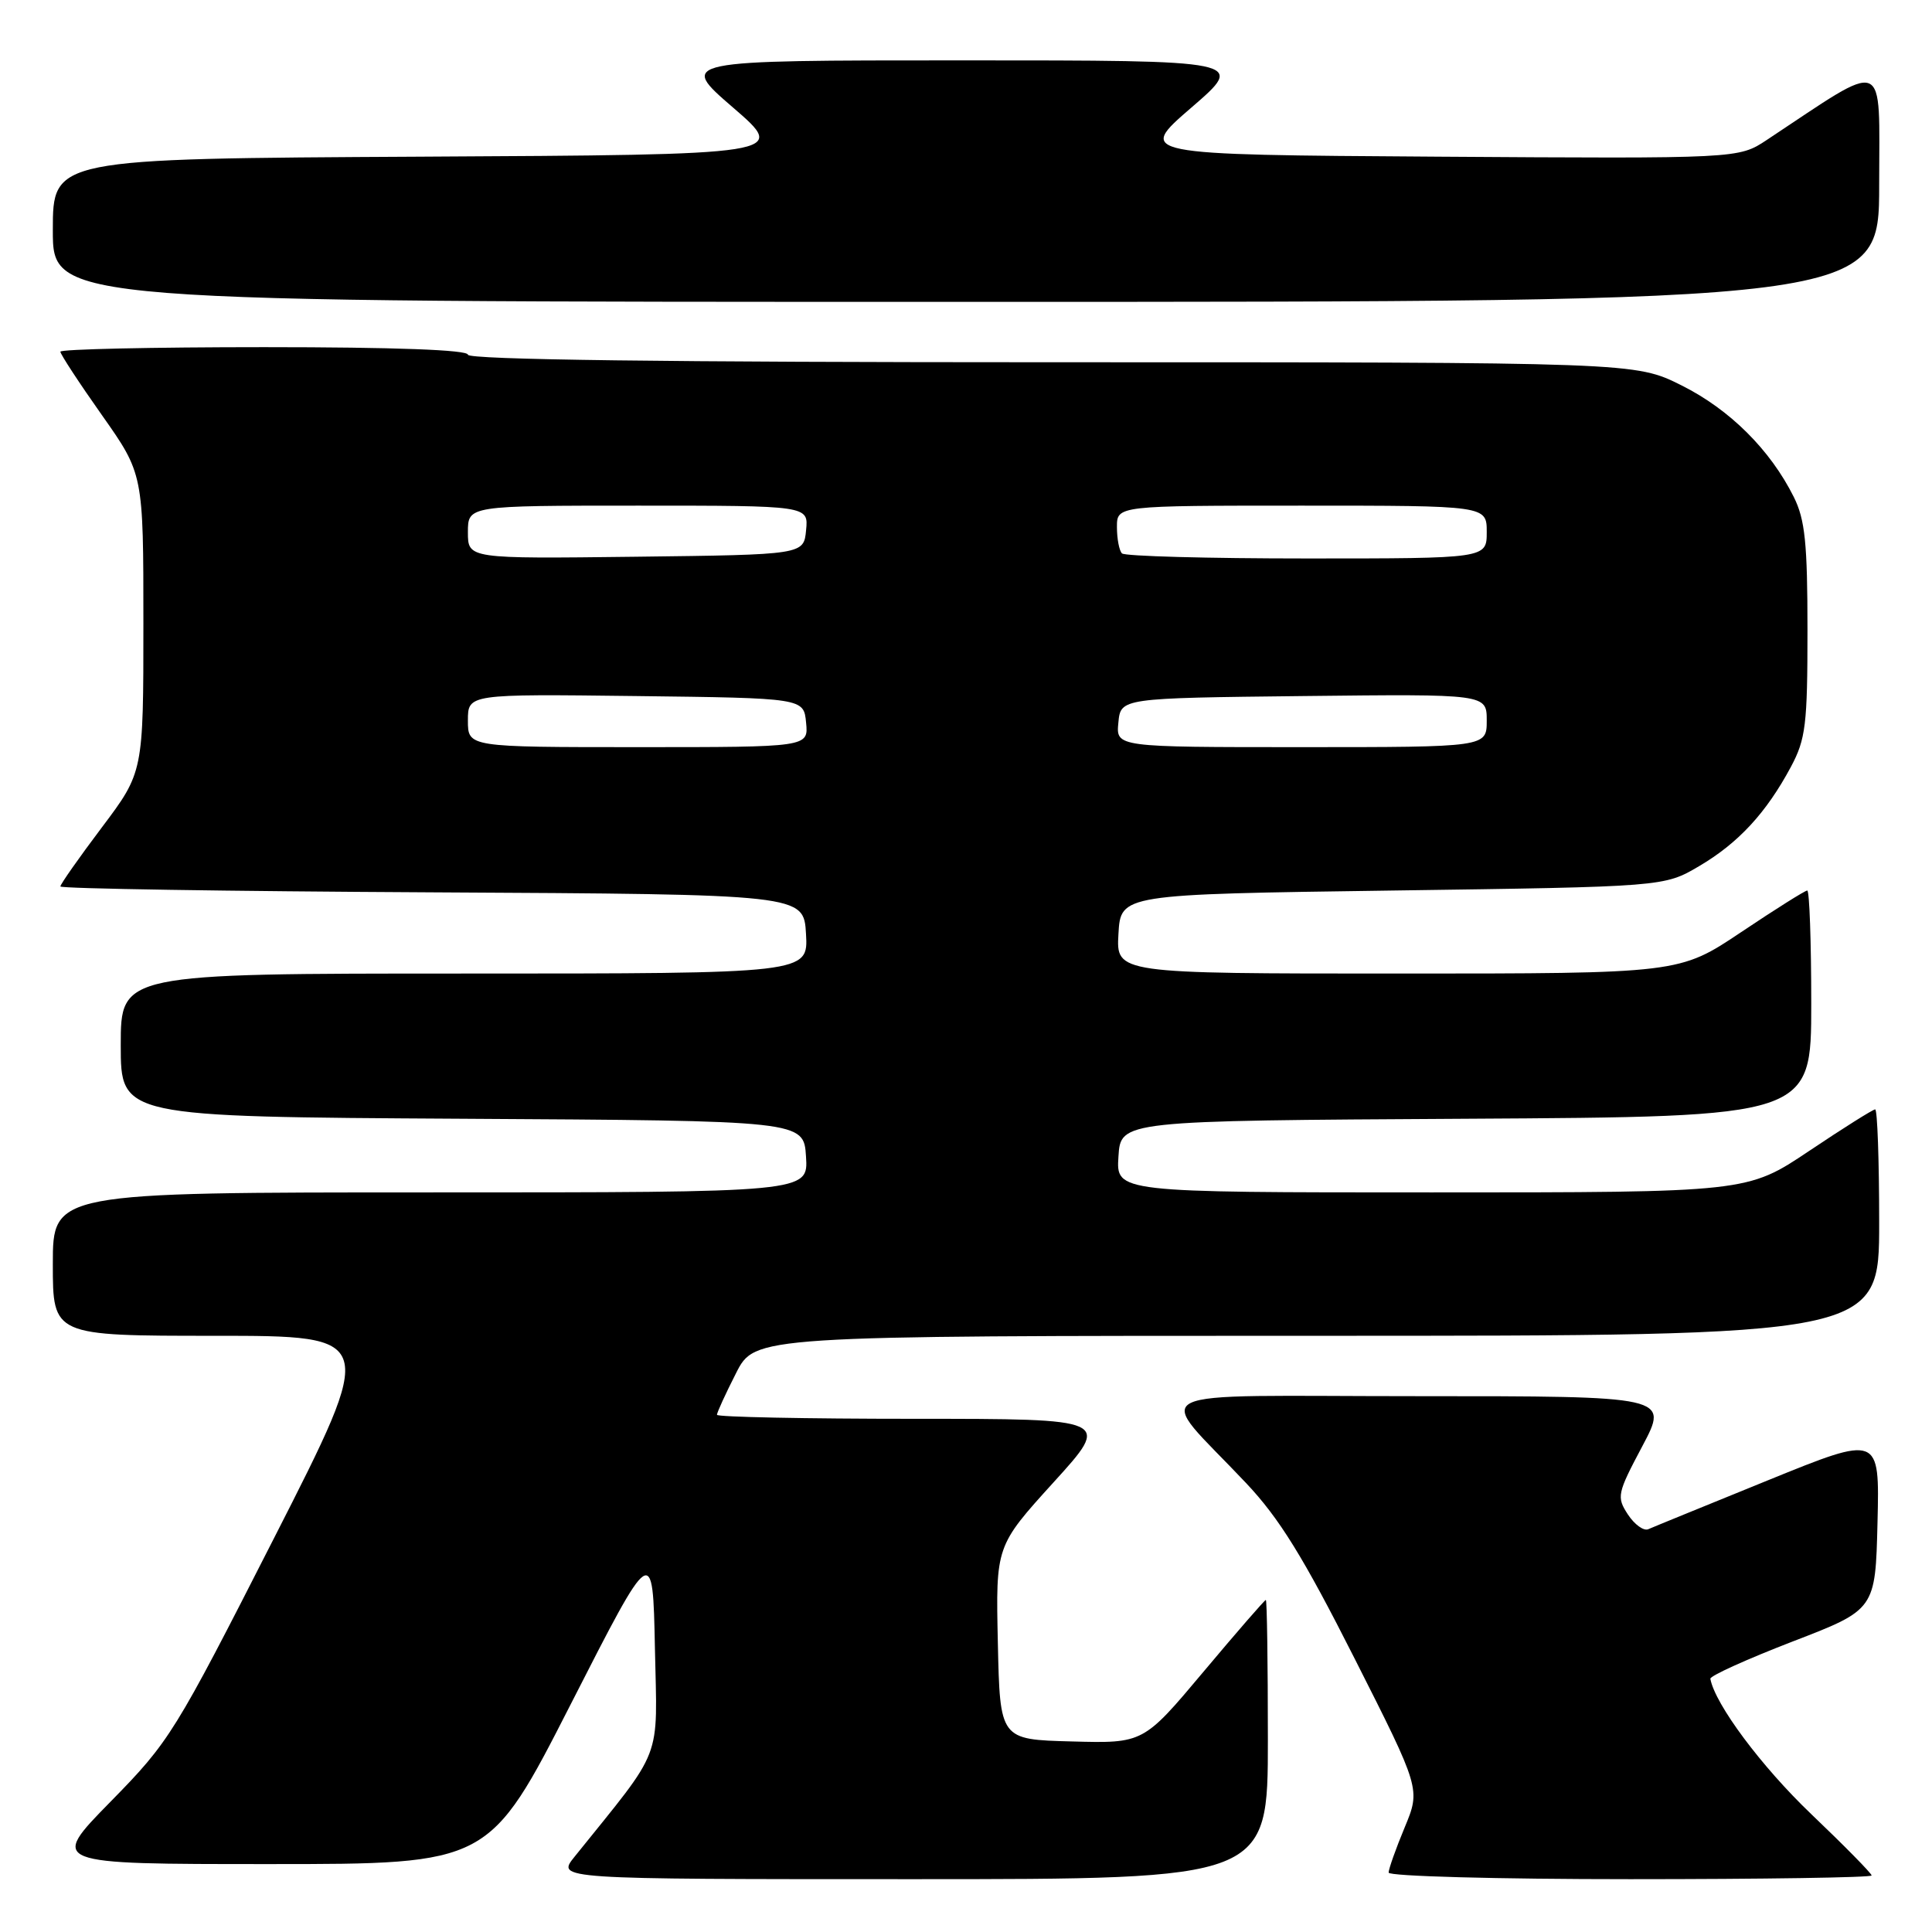 <?xml version="1.0" encoding="UTF-8" standalone="no"?>
<!DOCTYPE svg PUBLIC "-//W3C//DTD SVG 1.1//EN" "http://www.w3.org/Graphics/SVG/1.1/DTD/svg11.dtd" >
<svg xmlns="http://www.w3.org/2000/svg" xmlns:xlink="http://www.w3.org/1999/xlink" version="1.1" viewBox="0 0 256 256">
 <g >
 <path fill="currentColor"
d=" M 168.00 230.50 C 168.00 220.32 167.88 212.00 167.73 212.00 C 167.58 212.00 163.86 216.28 159.48 221.50 C 151.50 231.01 151.50 231.01 142.00 230.75 C 132.50 230.50 132.50 230.50 132.22 217.68 C 131.94 204.86 131.94 204.86 139.59 196.43 C 147.25 188.00 147.25 188.00 121.12 188.00 C 106.76 188.00 95.00 187.76 95.00 187.47 C 95.00 187.17 96.13 184.70 97.52 181.97 C 100.03 177.00 100.03 177.00 174.52 177.00 C 249.00 177.00 249.00 177.00 249.00 162.00 C 249.00 153.75 248.76 147.00 248.47 147.00 C 248.18 147.00 244.25 149.47 239.73 152.50 C 231.52 158.00 231.52 158.00 189.70 158.00 C 147.89 158.00 147.89 158.00 148.20 153.25 C 148.50 148.50 148.50 148.50 194.25 148.24 C 240.00 147.98 240.00 147.98 240.00 132.99 C 240.00 124.75 239.76 118.00 239.47 118.00 C 239.18 118.00 235.25 120.47 230.73 123.50 C 222.52 129.00 222.52 129.00 185.21 129.00 C 147.90 129.00 147.90 129.00 148.20 123.75 C 148.50 118.50 148.50 118.50 184.50 118.00 C 220.50 117.50 220.50 117.50 225.14 114.77 C 230.34 111.71 234.03 107.72 237.30 101.62 C 239.27 97.94 239.50 96.02 239.50 83.50 C 239.50 71.98 239.18 68.85 237.69 65.86 C 234.57 59.60 229.20 54.26 222.82 51.07 C 216.68 48.00 216.68 48.00 139.34 48.00 C 88.45 48.00 62.00 47.66 62.00 47.00 C 62.00 46.36 52.33 46.00 35.00 46.00 C 20.15 46.00 8.00 46.27 8.00 46.60 C 8.00 46.93 10.47 50.71 13.50 55.00 C 19.00 62.80 19.00 62.80 19.00 82.56 C 19.00 102.32 19.00 102.32 13.50 109.63 C 10.47 113.65 8.00 117.17 8.00 117.46 C 8.00 117.75 30.16 118.10 57.25 118.24 C 106.50 118.50 106.50 118.50 106.80 123.75 C 107.10 129.00 107.10 129.00 61.55 129.00 C 16.00 129.00 16.00 129.00 16.00 138.49 C 16.00 147.98 16.00 147.98 61.25 148.24 C 106.50 148.50 106.50 148.50 106.80 153.25 C 107.11 158.00 107.11 158.00 57.05 158.00 C 7.00 158.00 7.00 158.00 7.00 167.50 C 7.00 177.00 7.00 177.00 28.48 177.00 C 49.96 177.00 49.96 177.00 36.34 203.75 C 23.13 229.70 22.48 230.75 14.63 238.75 C 6.54 247.00 6.54 247.00 35.68 247.00 C 64.82 247.00 64.82 247.00 75.66 225.75 C 86.50 204.50 86.50 204.50 86.78 218.37 C 87.09 233.66 88.02 231.24 76.12 246.04 C 73.74 249.00 73.74 249.00 120.87 249.00 C 168.00 249.00 168.00 249.00 168.00 230.50 Z  M 248.00 248.51 C 248.00 248.24 244.39 244.57 239.98 240.36 C 233.39 234.06 227.26 225.84 226.63 222.45 C 226.56 222.07 231.45 219.86 237.50 217.52 C 248.50 213.29 248.50 213.29 248.78 201.71 C 249.06 190.13 249.06 190.13 234.28 196.14 C 226.15 199.45 219.00 202.36 218.40 202.63 C 217.79 202.89 216.58 202.01 215.70 200.67 C 214.19 198.35 214.28 197.91 217.62 191.62 C 221.13 185.00 221.13 185.00 187.89 185.00 C 150.11 185.00 152.92 183.58 165.10 196.50 C 169.52 201.18 172.69 206.31 179.50 219.78 C 188.24 237.06 188.24 237.06 186.12 242.16 C 184.95 244.97 184.00 247.66 184.00 248.13 C 184.00 248.61 198.40 249.00 216.00 249.00 C 233.60 249.00 248.00 248.78 248.00 248.51 Z  M 249.00 24.47 C 249.00 7.30 250.31 7.82 234.10 18.55 C 230.37 21.02 230.37 21.02 190.50 20.76 C 150.63 20.50 150.63 20.50 157.87 14.25 C 165.11 8.00 165.11 8.00 127.50 8.00 C 89.89 8.00 89.89 8.00 97.13 14.25 C 104.37 20.50 104.37 20.50 55.69 20.76 C 7.00 21.02 7.00 21.02 7.00 30.51 C 7.00 40.00 7.00 40.00 128.00 40.00 C 249.00 40.00 249.00 40.00 249.00 24.47 Z  M 62.00 95.48 C 62.00 91.96 62.00 91.96 84.25 92.23 C 106.50 92.50 106.50 92.50 106.81 95.75 C 107.13 99.00 107.13 99.00 84.56 99.00 C 62.00 99.00 62.00 99.00 62.00 95.48 Z  M 148.19 95.75 C 148.50 92.50 148.50 92.50 172.75 92.23 C 197.00 91.96 197.00 91.96 197.00 95.48 C 197.00 99.00 197.00 99.00 172.44 99.00 C 147.87 99.00 147.87 99.00 148.19 95.75 Z  M 62.00 70.52 C 62.00 67.00 62.00 67.00 84.56 67.00 C 107.13 67.00 107.13 67.00 106.81 70.25 C 106.50 73.50 106.50 73.50 84.25 73.77 C 62.00 74.04 62.00 74.04 62.00 70.52 Z  M 148.67 73.33 C 148.30 72.97 148.00 71.39 148.00 69.83 C 148.00 67.00 148.00 67.00 172.50 67.00 C 197.00 67.00 197.00 67.00 197.00 70.50 C 197.00 74.00 197.00 74.00 173.17 74.00 C 160.06 74.00 149.03 73.70 148.67 73.33 Z "/>
</g>
</svg>